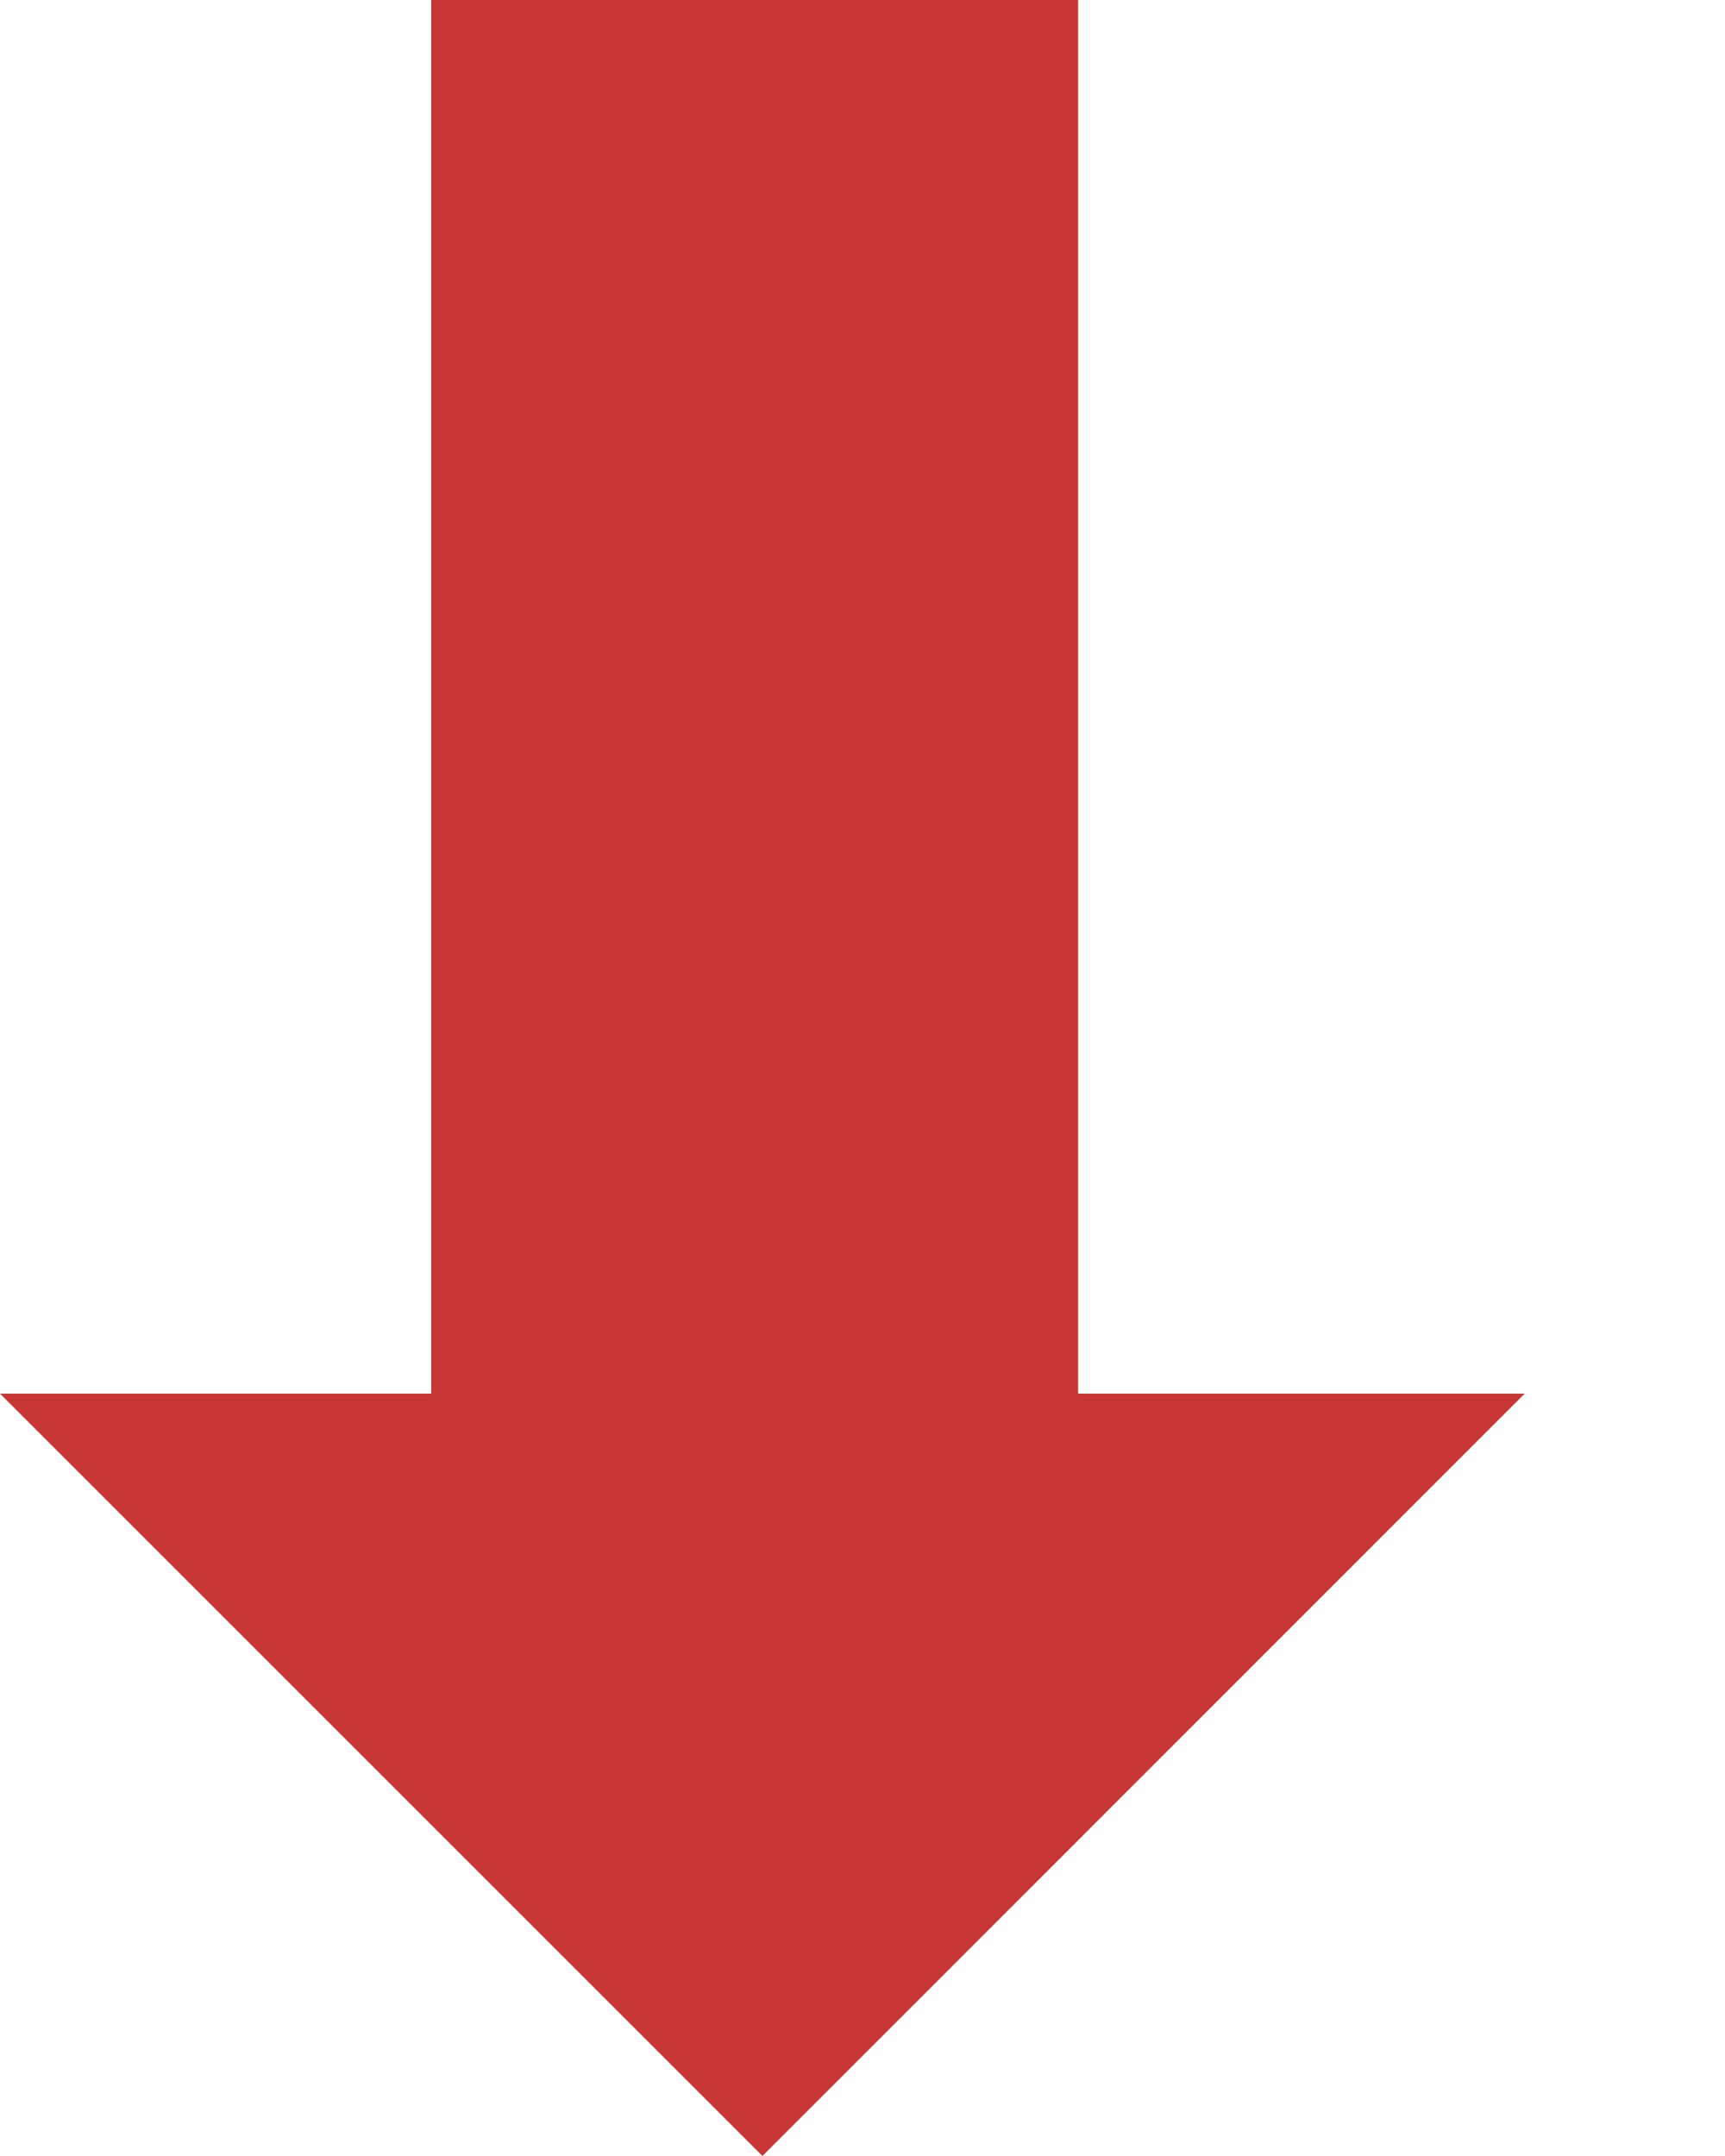 <svg width="8" height="10" viewBox="0 0 8 10" fill="none" xmlns="http://www.w3.org/2000/svg">
<path fill-rule="evenodd" clip-rule="evenodd" d="M3.536 10L0 6.464H2V0H5V6.464H7.071L3.536 10Z" fill="#C83736"/>
</svg>
